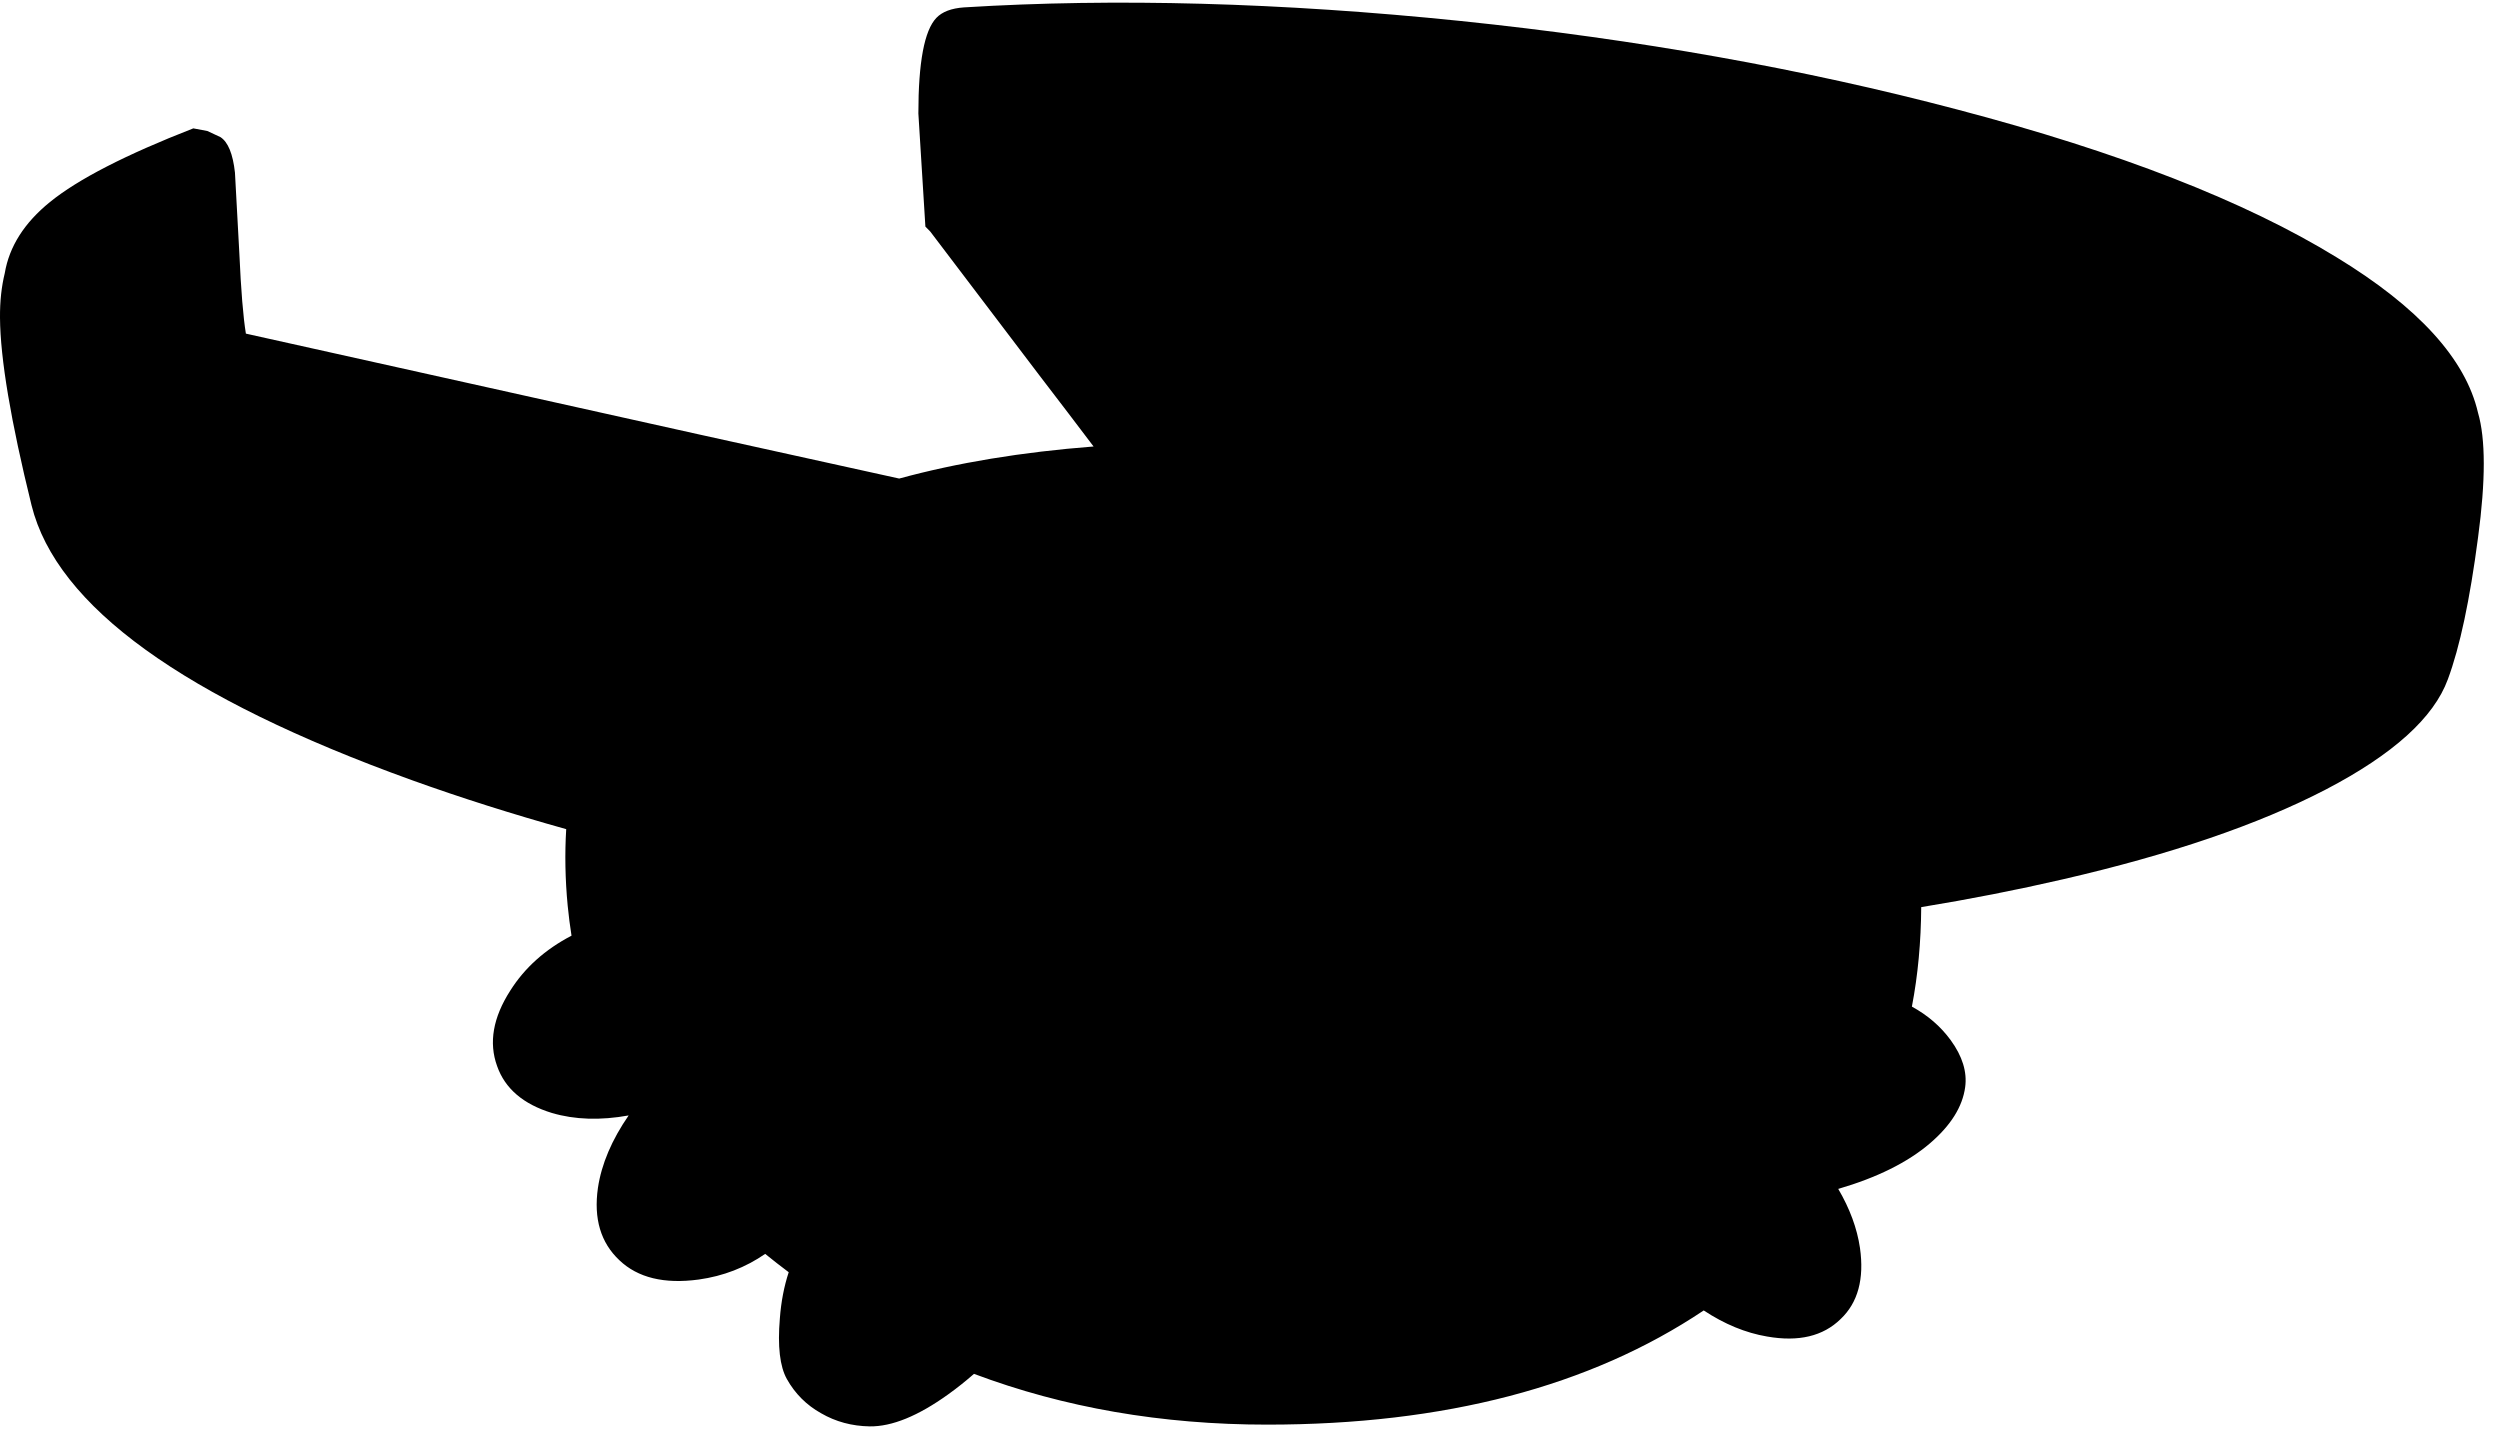 <?xml version="1.0" encoding="utf-8"?>
<!-- Generator: Adobe Illustrator 16.0.0, SVG Export Plug-In . SVG Version: 6.00 Build 0)  -->
<!DOCTYPE svg PUBLIC "-//W3C//DTD SVG 1.1//EN" "http://www.w3.org/Graphics/SVG/1.1/DTD/svg11.dtd">
<svg version="1.1" id="图层_1" xmlns="http://www.w3.org/2000/svg" xmlns:xlink="http://www.w3.org/1999/xlink" x="0px" y="0px"
	 width="285px" height="164px" viewBox="0 0 285 164" enable-background="new 0 0 285 164" xml:space="preserve">
<path d="M282.492,47.05c-1.411-6.119-6.785-12.027-16.133-17.723c-10.428-6.396-24.837-12.01-43.227-16.841
	c-17.525-4.631-36.398-7.996-56.621-10.095c-20.488-2.099-39.362-2.616-56.62-1.549c-1.432,0.1-2.482,0.5-3.148,1.199
	c-1.366,1.433-2.049,5.064-2.049,10.895l0.8,12.893l0.558,0.57l12.385,16.321c2.397,3.127,4.466,5.843,6.231,8.179
	c-8.195,0.635-15.573,1.859-22.159,3.655l-22.852-5.037L28.031,38.033c-0.307-1.882-0.557-4.919-0.746-9.156l-0.5-9.195
	c-0.233-2.132-0.783-3.481-1.649-4.048l-1.499-0.7l-1.599-0.3c-7.696,2.999-13.143,5.797-16.341,8.396
	c-2.925,2.37-4.642,5.073-5.153,8.11C0.175,32.645-0.015,34.331,0,36.224c0.034,4.664,1.233,11.794,3.598,21.389
	c2.865,11.494,17.324,21.938,43.377,31.333c5.633,2.028,11.5,3.88,17.573,5.577c-0.168,2.782-0.123,5.682,0.167,8.716
	c0.109,1.156,0.261,2.297,0.438,3.428c-3.002,1.568-5.338,3.652-6.985,6.268c-1.965,3.064-2.465,5.93-1.499,8.596
	c0.899,2.564,2.981,4.348,6.247,5.347c2.616,0.774,5.536,0.863,8.75,0.282c-1.92,2.78-3.096,5.535-3.503,8.264
	c-0.5,3.498,0.317,6.246,2.449,8.245c2.099,1.999,5.114,2.731,9.045,2.198c2.805-0.391,5.326-1.375,7.575-2.924
	c0.868,0.706,1.763,1.402,2.68,2.09c-0.528,1.611-0.869,3.369-1.01,5.282c-0.267,3.165,0,5.464,0.8,6.896
	c0.933,1.665,2.232,2.965,3.898,3.897c1.666,0.967,3.515,1.467,5.547,1.5c2.532,0.033,5.514-1.184,8.945-3.648
	c1.073-0.767,2.036-1.549,2.943-2.34c10.247,3.85,21.389,5.788,33.438,5.788c20.208,0,36.791-4.339,49.751-13.017
	c2.374,1.566,4.78,2.559,7.219,2.972c3.599,0.634,6.396-0.033,8.396-1.999c1.965-1.865,2.697-4.564,2.198-8.096
	c-0.33-2.25-1.166-4.494-2.478-6.732c4.422-1.292,7.923-3.024,10.473-5.211c2.366-2.032,3.699-4.164,3.998-6.396
	c0.234-1.732-0.316-3.516-1.648-5.348c-1.161-1.59-2.647-2.855-4.426-3.828c0.694-3.606,1.037-7.393,1.063-11.34
	c5.526-0.903,10.911-1.96,16.155-3.172c12.293-2.832,22.289-6.247,29.984-10.245c7.662-3.997,12.293-8.179,13.893-12.543
	c1.366-3.665,2.516-9.062,3.448-16.191C283.372,54.77,283.365,50.038,282.492,47.05z"/>
</svg>
